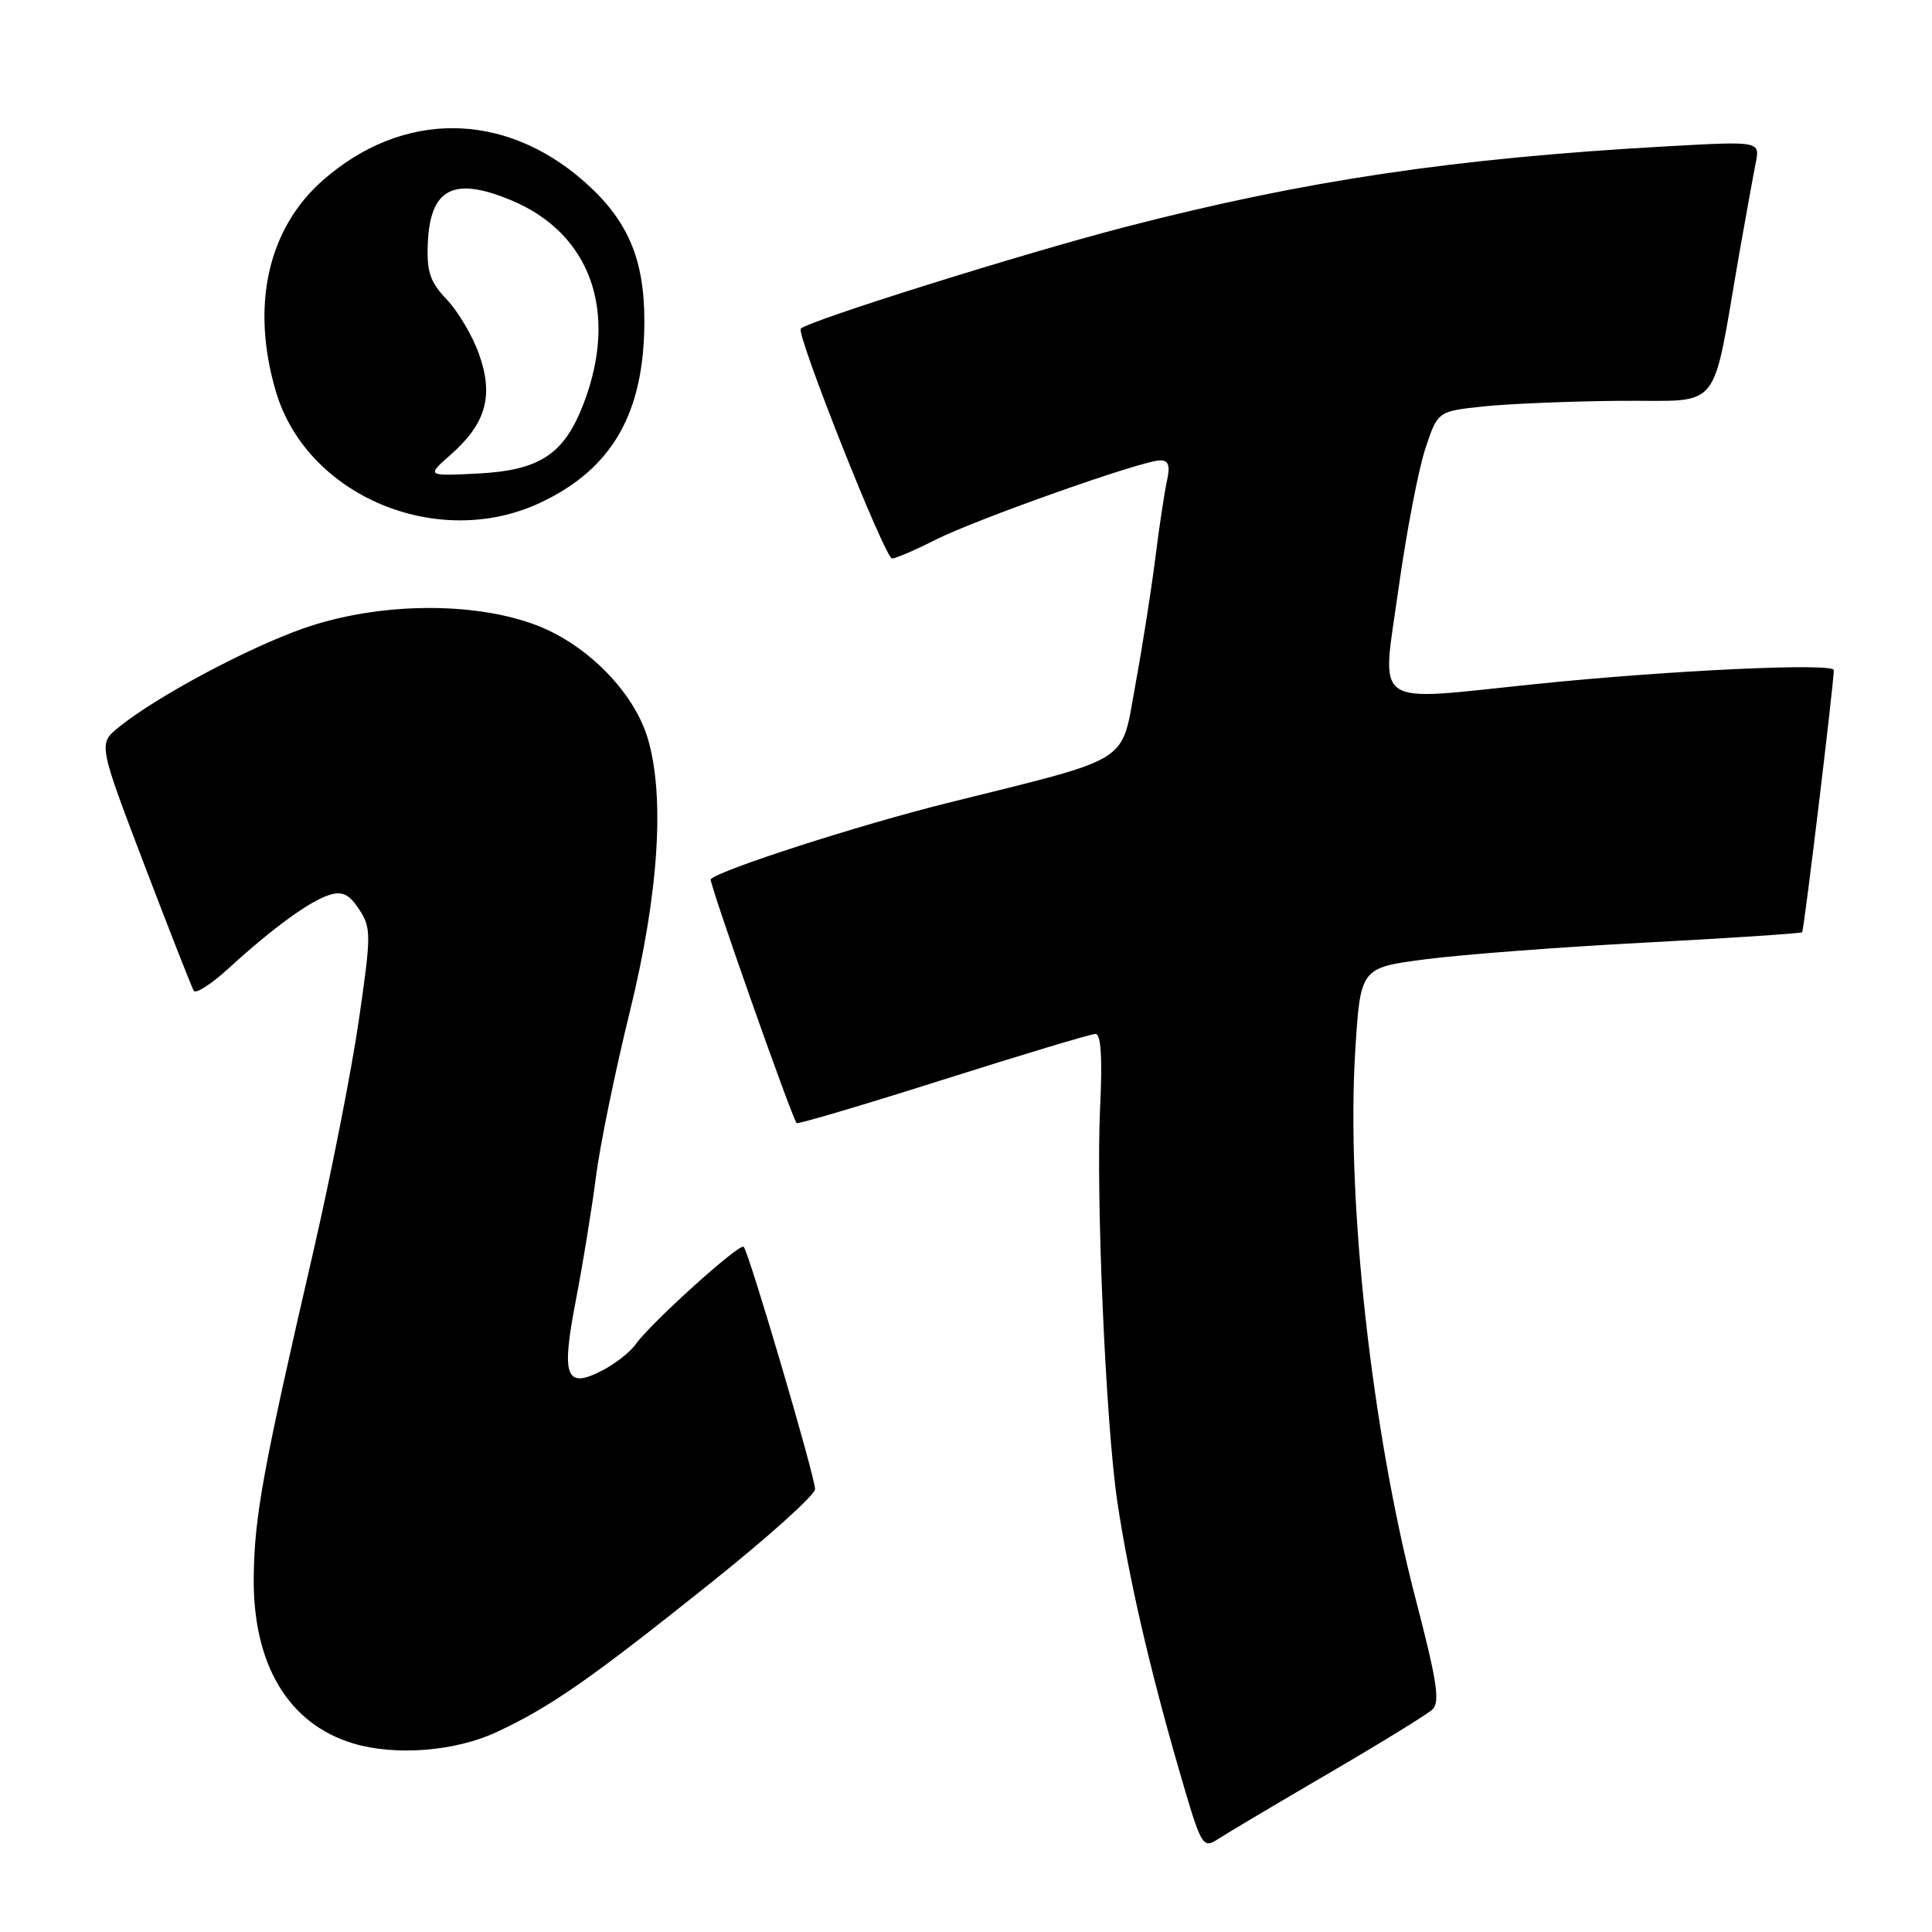 <?xml version="1.0" encoding="UTF-8" standalone="no"?>
<!DOCTYPE svg PUBLIC "-//W3C//DTD SVG 1.1//EN" "http://www.w3.org/Graphics/SVG/1.1/DTD/svg11.dtd" >
<svg xmlns="http://www.w3.org/2000/svg" xmlns:xlink="http://www.w3.org/1999/xlink" version="1.1" viewBox="0 0 256 256">
 <g >
 <path fill="currentColor"
d=" M 176.00 235.01 C 182.88 231.00 189.08 227.18 189.79 226.53 C 190.84 225.56 190.43 222.82 187.59 211.92 C 181.74 189.48 178.37 158.96 179.57 139.37 C 180.26 128.23 180.26 128.23 188.88 127.11 C 193.62 126.49 206.72 125.49 218.00 124.90 C 229.28 124.30 238.63 123.68 238.79 123.53 C 239.04 123.29 242.94 90.95 242.99 88.80 C 243.01 87.80 221.16 88.82 203.50 90.64 C 181.37 92.91 183.07 94.10 185.31 78.00 C 186.35 70.58 187.94 62.25 188.85 59.50 C 190.50 54.50 190.50 54.50 196.50 53.86 C 199.80 53.51 207.98 53.17 214.68 53.11 C 228.44 52.99 226.70 55.14 230.48 33.50 C 231.35 28.55 232.32 23.20 232.64 21.60 C 233.22 18.70 233.22 18.70 220.86 19.39 C 192.79 20.96 173.02 23.89 149.24 30.04 C 135.79 33.51 107.19 42.47 106.11 43.55 C 105.45 44.22 117.27 74.00 118.20 74.00 C 118.68 74.00 121.24 72.90 123.91 71.55 C 129.31 68.81 151.39 61.00 153.73 61.00 C 154.85 61.00 155.08 61.70 154.62 63.75 C 154.29 65.26 153.59 69.88 153.08 74.00 C 152.56 78.12 151.38 85.64 150.45 90.71 C 148.49 101.39 150.36 100.21 125.50 106.41 C 113.82 109.32 95.43 115.24 94.17 116.50 C 93.88 116.79 104.84 147.90 105.56 148.82 C 105.69 148.99 114.42 146.41 124.95 143.07 C 135.48 139.73 144.57 137.00 145.16 137.00 C 145.89 137.00 146.09 140.18 145.77 146.75 C 145.20 158.62 146.52 188.66 148.05 198.97 C 149.52 208.85 152.31 220.98 156.16 234.28 C 159.19 244.75 159.33 245.01 161.39 243.69 C 162.55 242.93 169.12 239.03 176.00 235.01 Z  M 65.76 229.53 C 72.93 226.19 78.18 222.54 94.25 209.69 C 101.81 203.65 108.00 198.08 108.00 197.32 C 108.00 195.67 99.23 165.89 98.54 165.21 C 98.00 164.67 86.22 175.31 84.19 178.17 C 83.47 179.18 81.50 180.72 79.82 181.59 C 74.95 184.11 74.33 182.47 76.31 172.26 C 77.24 167.44 78.43 160.11 78.96 155.98 C 79.48 151.84 81.51 141.96 83.46 134.03 C 87.29 118.43 88.13 105.51 85.82 97.81 C 84.00 91.74 77.88 85.49 71.22 82.90 C 62.84 79.65 50.06 79.80 40.19 83.27 C 32.76 85.88 20.72 92.32 15.76 96.34 C 13.02 98.56 13.02 98.56 19.10 114.52 C 22.45 123.30 25.41 130.85 25.68 131.29 C 25.95 131.73 28.05 130.37 30.34 128.27 C 36.10 122.99 41.10 119.35 43.69 118.57 C 45.37 118.06 46.29 118.51 47.59 120.50 C 49.20 122.96 49.20 123.80 47.53 135.30 C 46.55 142.01 43.83 155.82 41.48 166.00 C 34.85 194.69 33.71 200.93 33.62 209.00 C 33.50 220.56 38.21 228.42 46.79 231.01 C 52.37 232.69 60.30 232.07 65.76 229.53 Z  M 71.51 66.65 C 81.11 62.18 85.39 54.74 85.38 42.50 C 85.38 34.24 83.14 29.09 77.37 24.02 C 66.74 14.69 53.32 14.64 42.79 23.88 C 35.47 30.31 33.19 40.55 36.57 51.92 C 40.66 65.69 57.93 72.97 71.51 66.65 Z  M 59.74 60.23 C 64.39 56.13 65.43 52.46 63.49 46.97 C 62.63 44.53 60.70 41.26 59.21 39.70 C 57.01 37.40 56.54 36.04 56.68 32.38 C 56.96 24.96 60.07 23.33 67.77 26.55 C 78.25 30.93 81.96 41.30 77.36 53.40 C 74.77 60.20 71.57 62.33 63.24 62.75 C 56.50 63.08 56.50 63.08 59.74 60.23 Z "/>
</g>
</svg>
